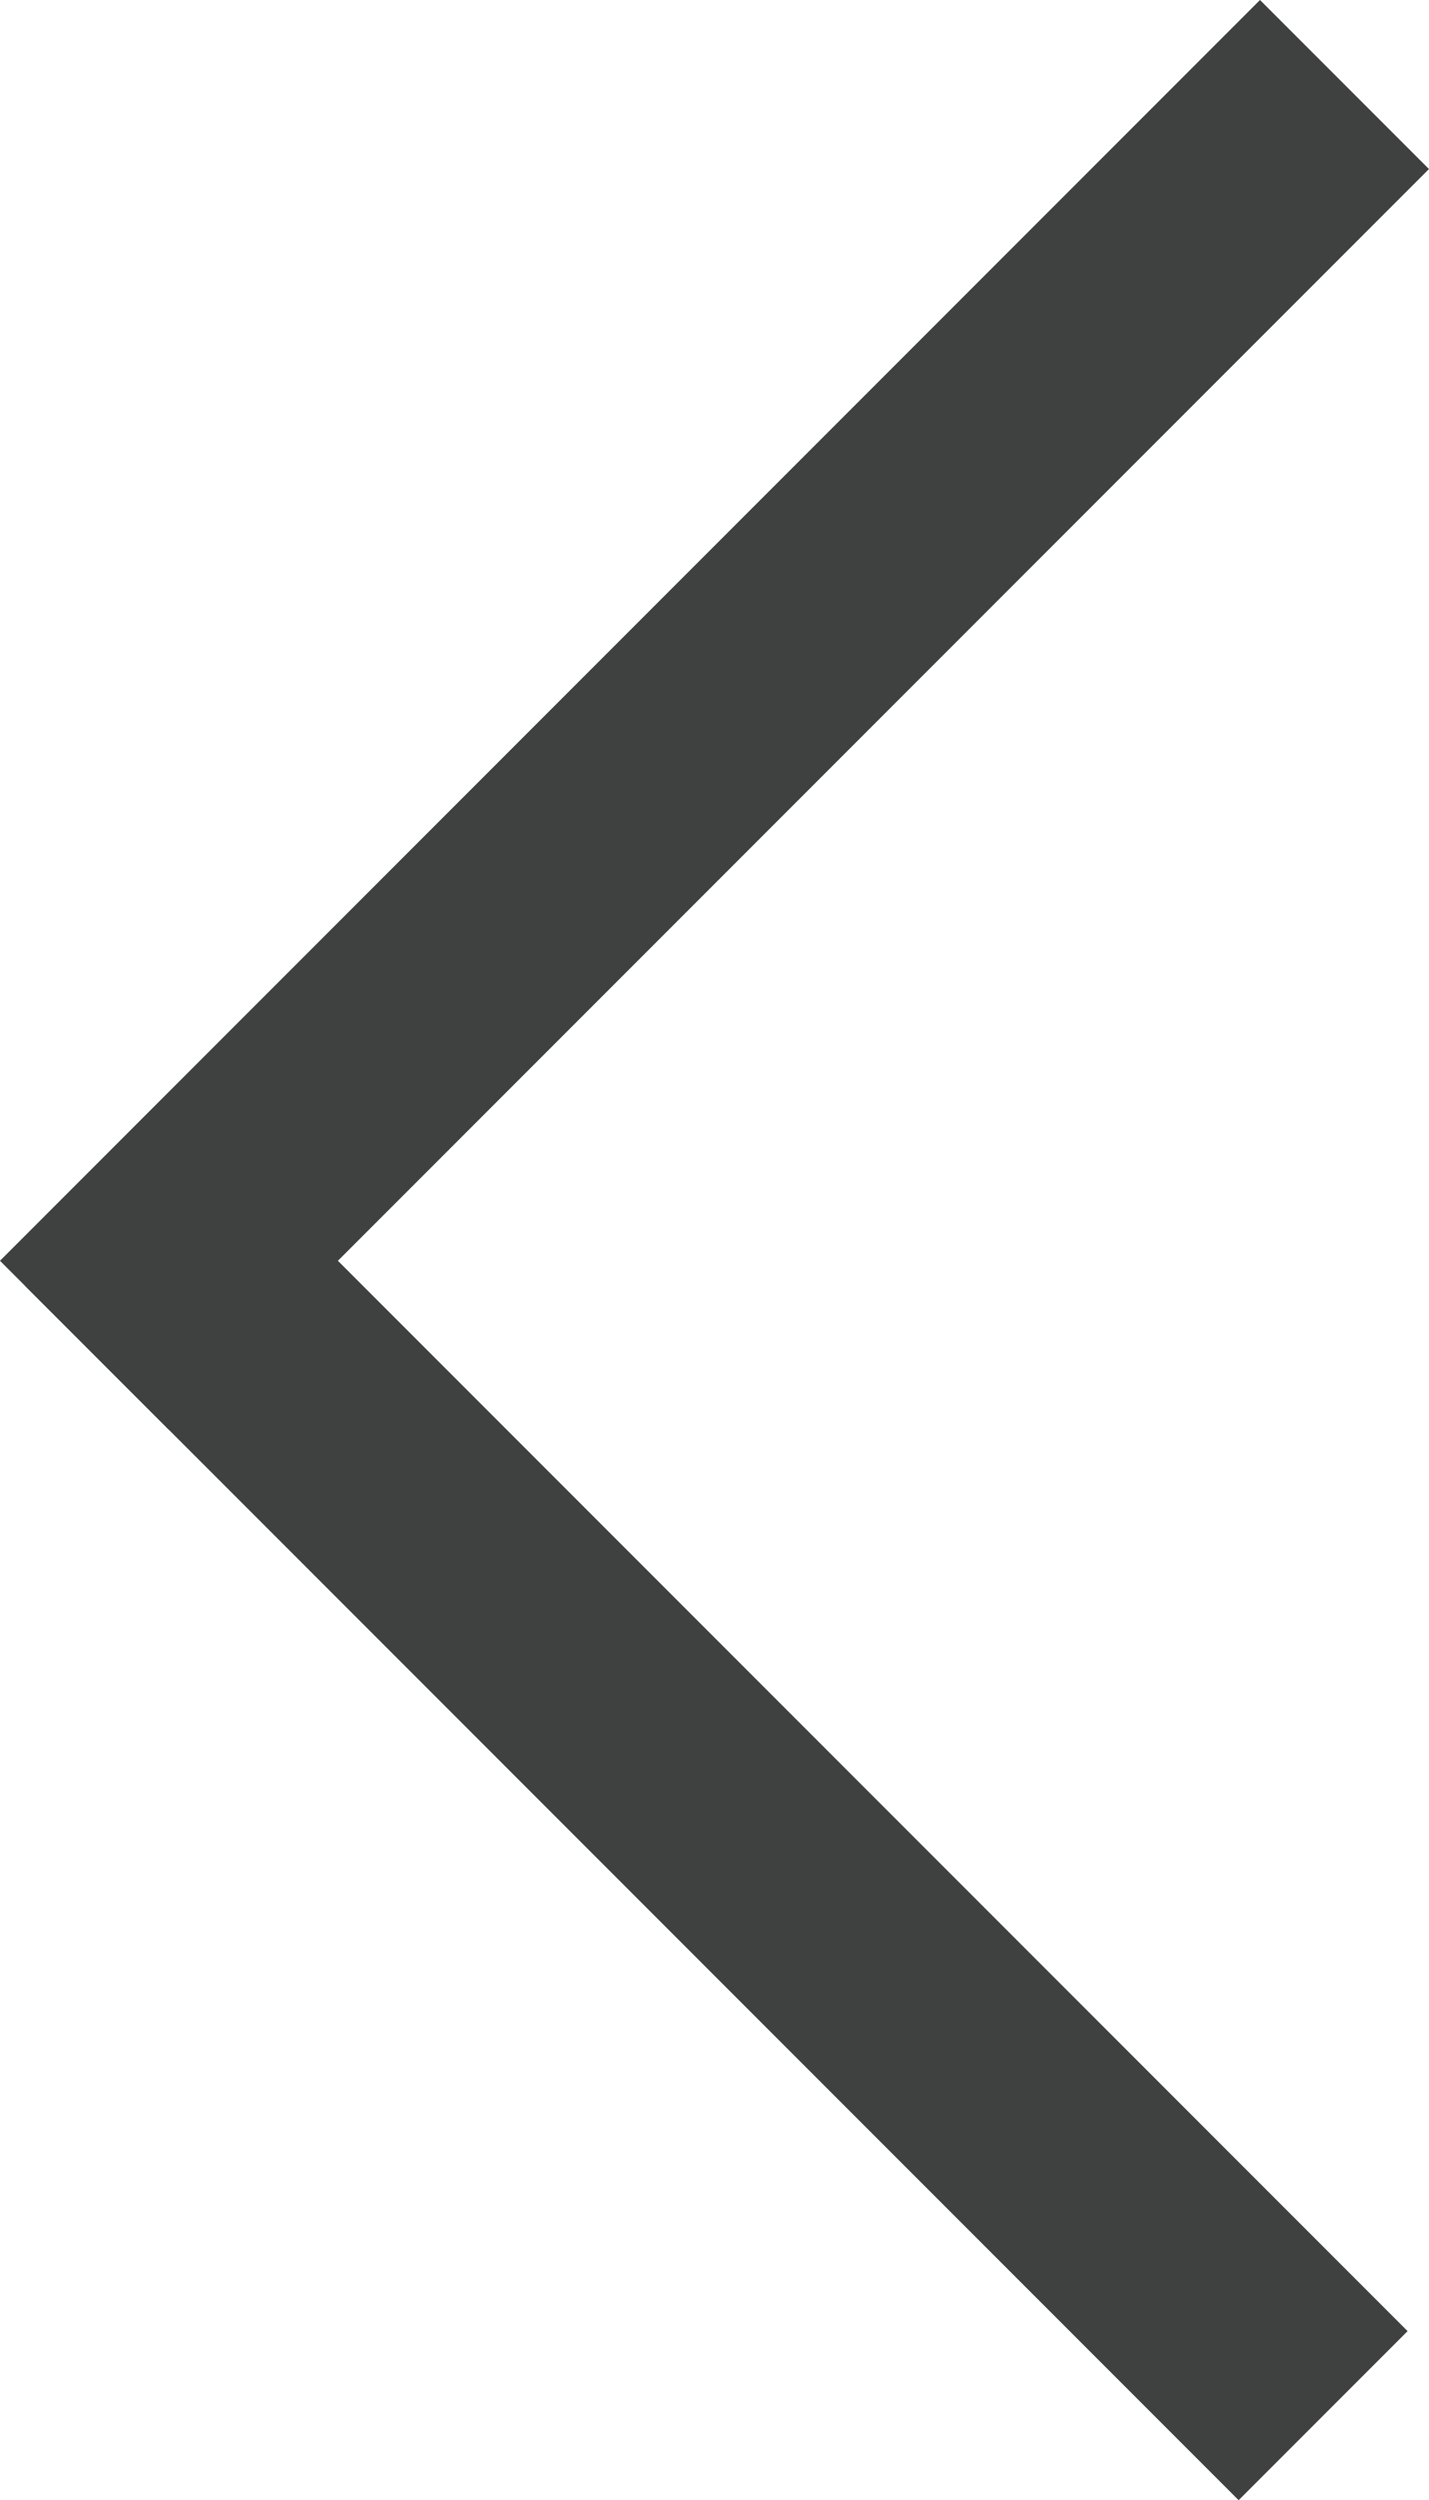 <svg xmlns="http://www.w3.org/2000/svg" width="11.96" height="20.913" viewBox="0 0 11.96 20.913">
  <g id="Group_869" data-name="Group 869" transform="translate(-118.855 -939.038) rotate(45)">
    <line id="Line_2" data-name="Line 2" y2="14.914" transform="translate(756.5 572.5)" fill="none" stroke="#3f4040" stroke-width="2"/>
    <line id="Line_3" data-name="Line 3" x1="14.368" transform="translate(755.793 586.414)" fill="none" stroke="#3f4040" stroke-width="2"/>
  </g>
</svg>
